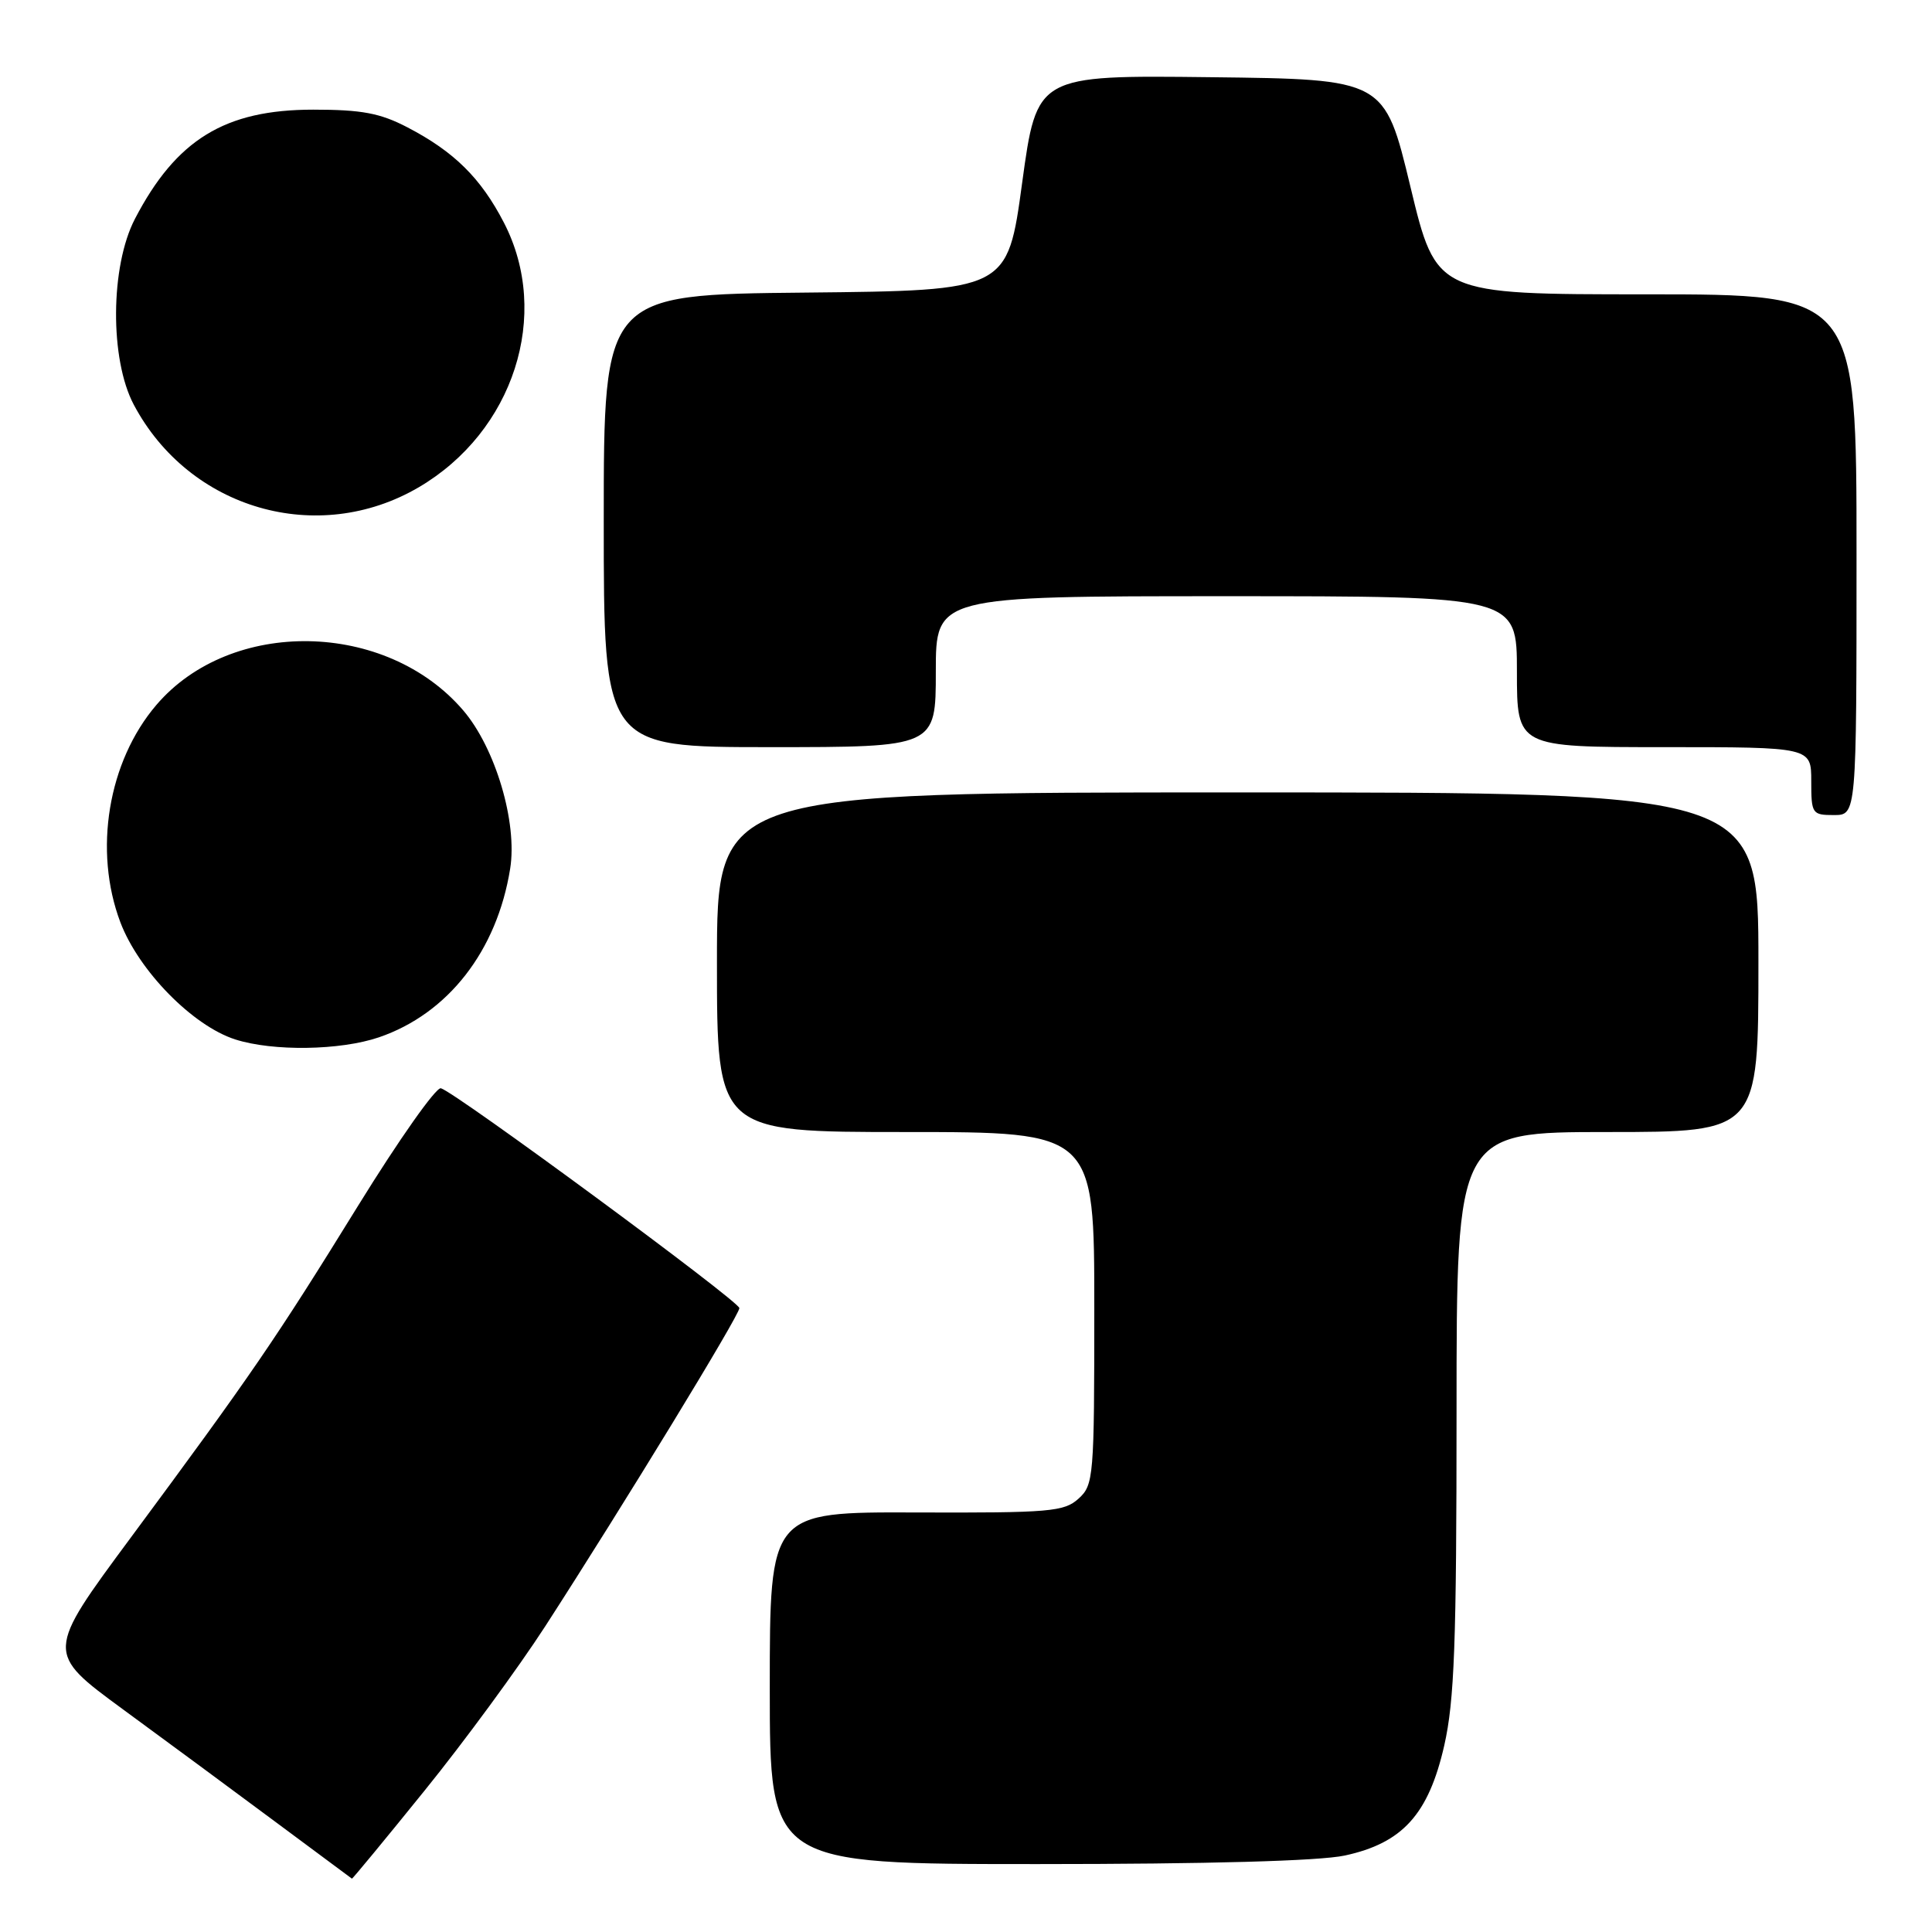 <?xml version="1.0" encoding="UTF-8" standalone="no"?>
<!DOCTYPE svg PUBLIC "-//W3C//DTD SVG 1.1//EN" "http://www.w3.org/Graphics/SVG/1.1/DTD/svg11.dtd" >
<svg xmlns="http://www.w3.org/2000/svg" xmlns:xlink="http://www.w3.org/1999/xlink" version="1.1" viewBox="0 0 256 256">
 <g >
 <path fill="currentColor"
d=" M 56.27 237.25 C 61.50 230.79 68.68 221.00 72.24 215.50 C 82.73 199.26 98.00 174.23 97.97 173.33 C 97.94 172.41 60.29 144.68 58.42 144.20 C 57.77 144.04 52.86 151.01 47.49 159.70 C 36.52 177.47 33.33 182.13 17.33 203.74 C 6.05 218.98 6.05 218.98 16.27 226.48 C 21.90 230.60 31.00 237.32 36.50 241.41 C 42.00 245.50 46.56 248.89 46.63 248.93 C 46.71 248.97 51.05 243.71 56.27 237.25 Z  M 178.18 245.87 C 185.84 244.22 189.29 240.41 191.37 231.29 C 192.72 225.34 193.00 217.73 193.00 187.05 C 193.00 150.00 193.00 150.00 213.00 150.00 C 233.00 150.00 233.00 150.00 233.00 127.50 C 233.00 105.00 233.00 105.00 164.00 105.00 C 95.00 105.00 95.00 105.00 95.00 127.50 C 95.00 150.00 95.00 150.00 120.00 150.00 C 145.00 150.00 145.00 150.00 145.00 173.35 C 145.00 195.77 144.92 196.76 142.91 198.58 C 141.00 200.31 139.11 200.47 121.41 200.41 C 102.00 200.34 102.00 200.34 102.00 223.67 C 102.00 247.00 102.00 247.00 137.45 247.00 C 160.08 247.00 174.81 246.59 178.18 245.87 Z  M 50.21 137.45 C 59.37 134.32 65.86 125.99 67.60 115.10 C 68.58 108.99 65.65 99.12 61.38 94.13 C 51.17 82.21 30.60 81.84 20.72 93.41 C 14.31 100.91 12.36 112.71 15.95 122.21 C 18.39 128.64 25.53 135.92 31.17 137.73 C 36.17 139.33 45.07 139.20 50.21 137.45 Z  M 246.00 73.50 C 246.00 39.00 246.00 39.00 218.16 39.00 C 190.32 39.00 190.32 39.00 186.89 24.75 C 183.46 10.50 183.46 10.50 160.42 10.23 C 137.39 9.96 137.39 9.96 135.44 24.23 C 133.50 38.50 133.50 38.50 106.75 38.77 C 80.00 39.03 80.00 39.03 80.00 69.02 C 80.00 99.00 80.00 99.00 102.00 99.00 C 124.00 99.00 124.00 99.00 124.00 89.00 C 124.00 79.00 124.00 79.00 162.50 79.00 C 201.00 79.00 201.00 79.00 201.00 89.00 C 201.00 99.00 201.00 99.00 220.50 99.00 C 240.00 99.00 240.00 99.00 240.00 103.50 C 240.00 107.83 240.11 108.00 243.00 108.00 C 246.00 108.00 246.00 108.00 246.00 73.50 Z  M 55.48 64.57 C 68.07 57.19 73.07 41.68 66.77 29.50 C 63.72 23.60 60.17 20.09 54.00 16.88 C 50.38 14.99 47.94 14.53 41.50 14.53 C 29.81 14.53 23.35 18.49 17.88 29.00 C 14.61 35.29 14.53 47.61 17.73 53.63 C 25.08 67.48 42.09 72.41 55.48 64.57 Z "/>
</g>
</svg>